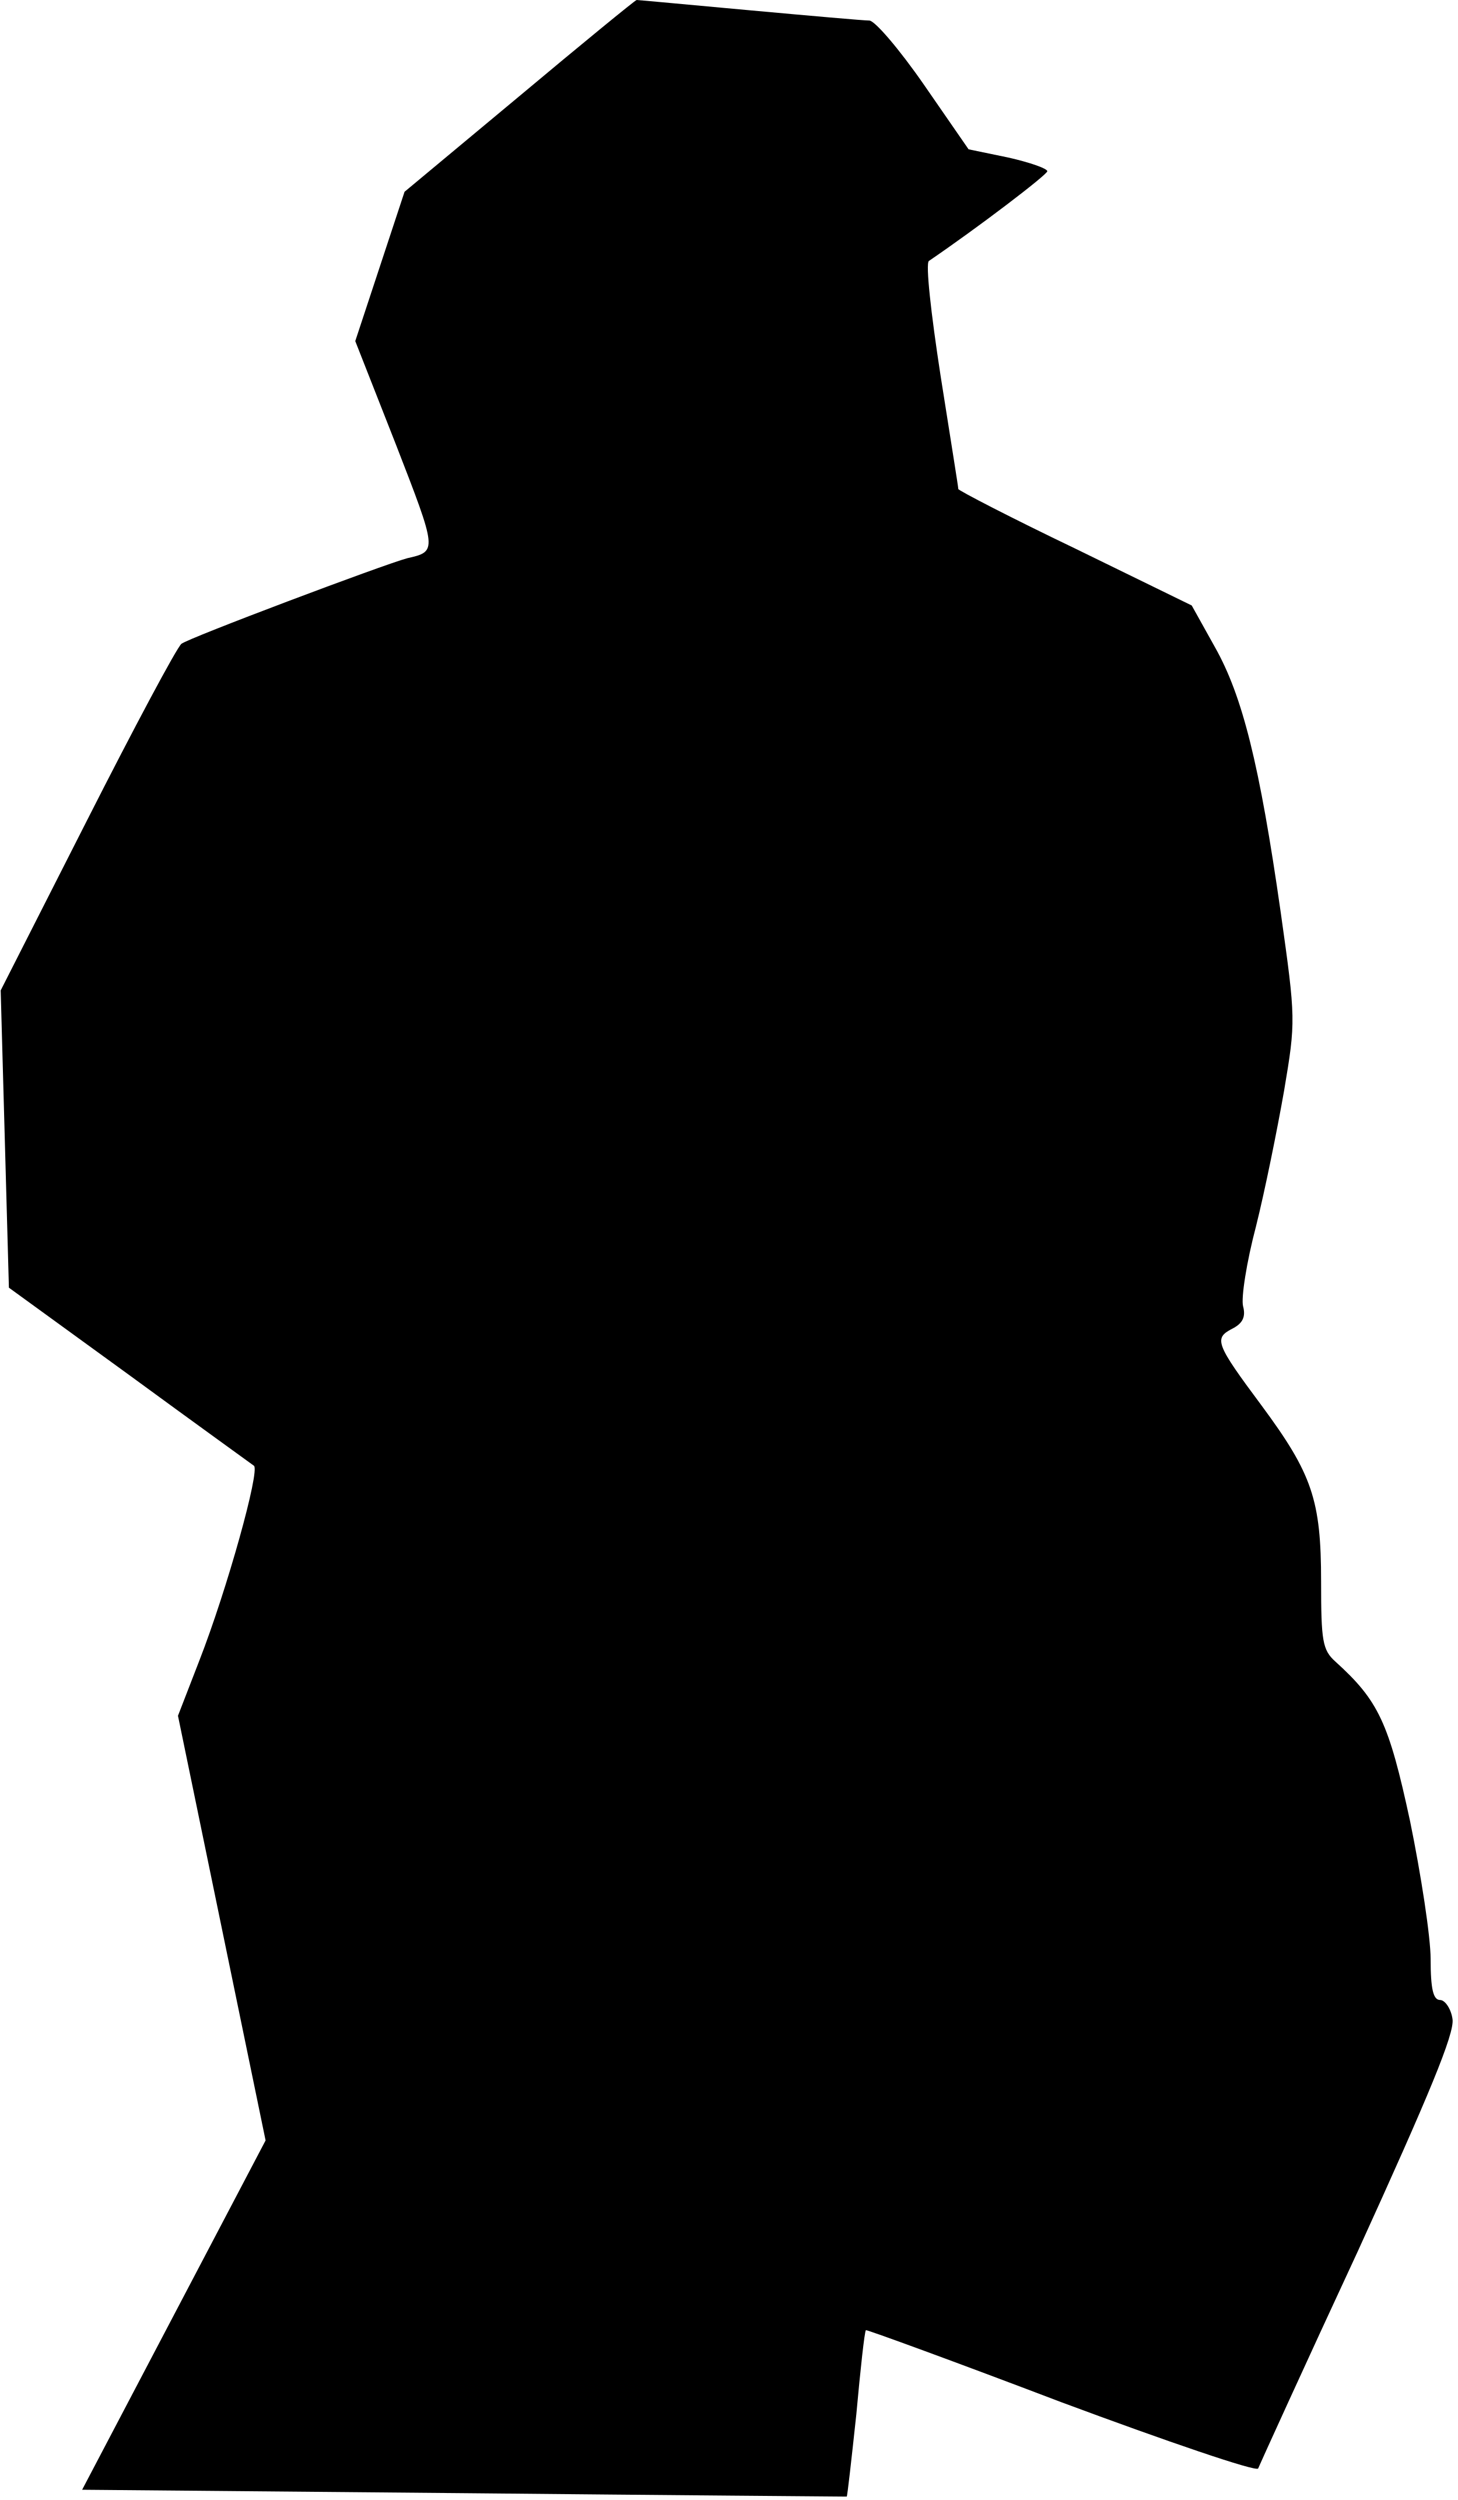 <?xml version="1.0" standalone="no"?>
<!DOCTYPE svg PUBLIC "-//W3C//DTD SVG 20010904//EN"
 "http://www.w3.org/TR/2001/REC-SVG-20010904/DTD/svg10.dtd">
<svg version="1.0" xmlns="http://www.w3.org/2000/svg"
 width="213pt" height="365pt" viewBox="0 0 213 365"
 preserveAspectRatio="xMidYMid meet">
<g transform="translate(0,365) scale(0.1,-0.1)"
fill="#000000" stroke="none">
<path fill="#000000" stroke="none" d="M758 3509 l-167 -139 -36 -109 -36
-109 59 -150 c61 -157 61 -157 17 -167 -34 -9 -321 -117 -330 -125 -7 -6 -69
-122 -138 -258 l-126 -248 6 -217 6 -217 175 -127 c97 -71 179 -130 183 -133
9 -7 -39 -180 -80 -285 l-31 -80 64 -310 64 -310 -134 -255 -134 -255 558 -5
c306 -3 558 -5 559 -5 1 1 7 55 14 120 6 66 12 121 14 123 1 1 130 -46 285
-105 156 -58 285 -102 288 -97 2 5 67 148 146 318 104 228 141 317 138 338 -2
15 -11 28 -18 28 -10 0 -14 15 -14 60 0 32 -14 123 -30 201 -31 144 -46 176
-109 233 -19 17 -21 30 -21 117 0 119 -13 157 -87 257 -67 90 -70 98 -43 112
16 8 20 18 16 33 -3 12 5 64 19 117 13 52 31 141 41 198 17 101 17 104 -5 260
-31 217 -56 316 -96 387 l-34 61 -170 83 c-94 45 -171 85 -171 87 0 3 -12 77
-26 166 -14 91 -22 163 -17 167 72 49 173 126 173 131 0 4 -26 13 -57 20 l-58
12 -65 94 c-36 52 -72 94 -80 94 -8 0 -87 7 -175 15 -88 8 -162 15 -165 15 -3
-1 -80 -64 -172 -141z"/>
</g>
</svg>
